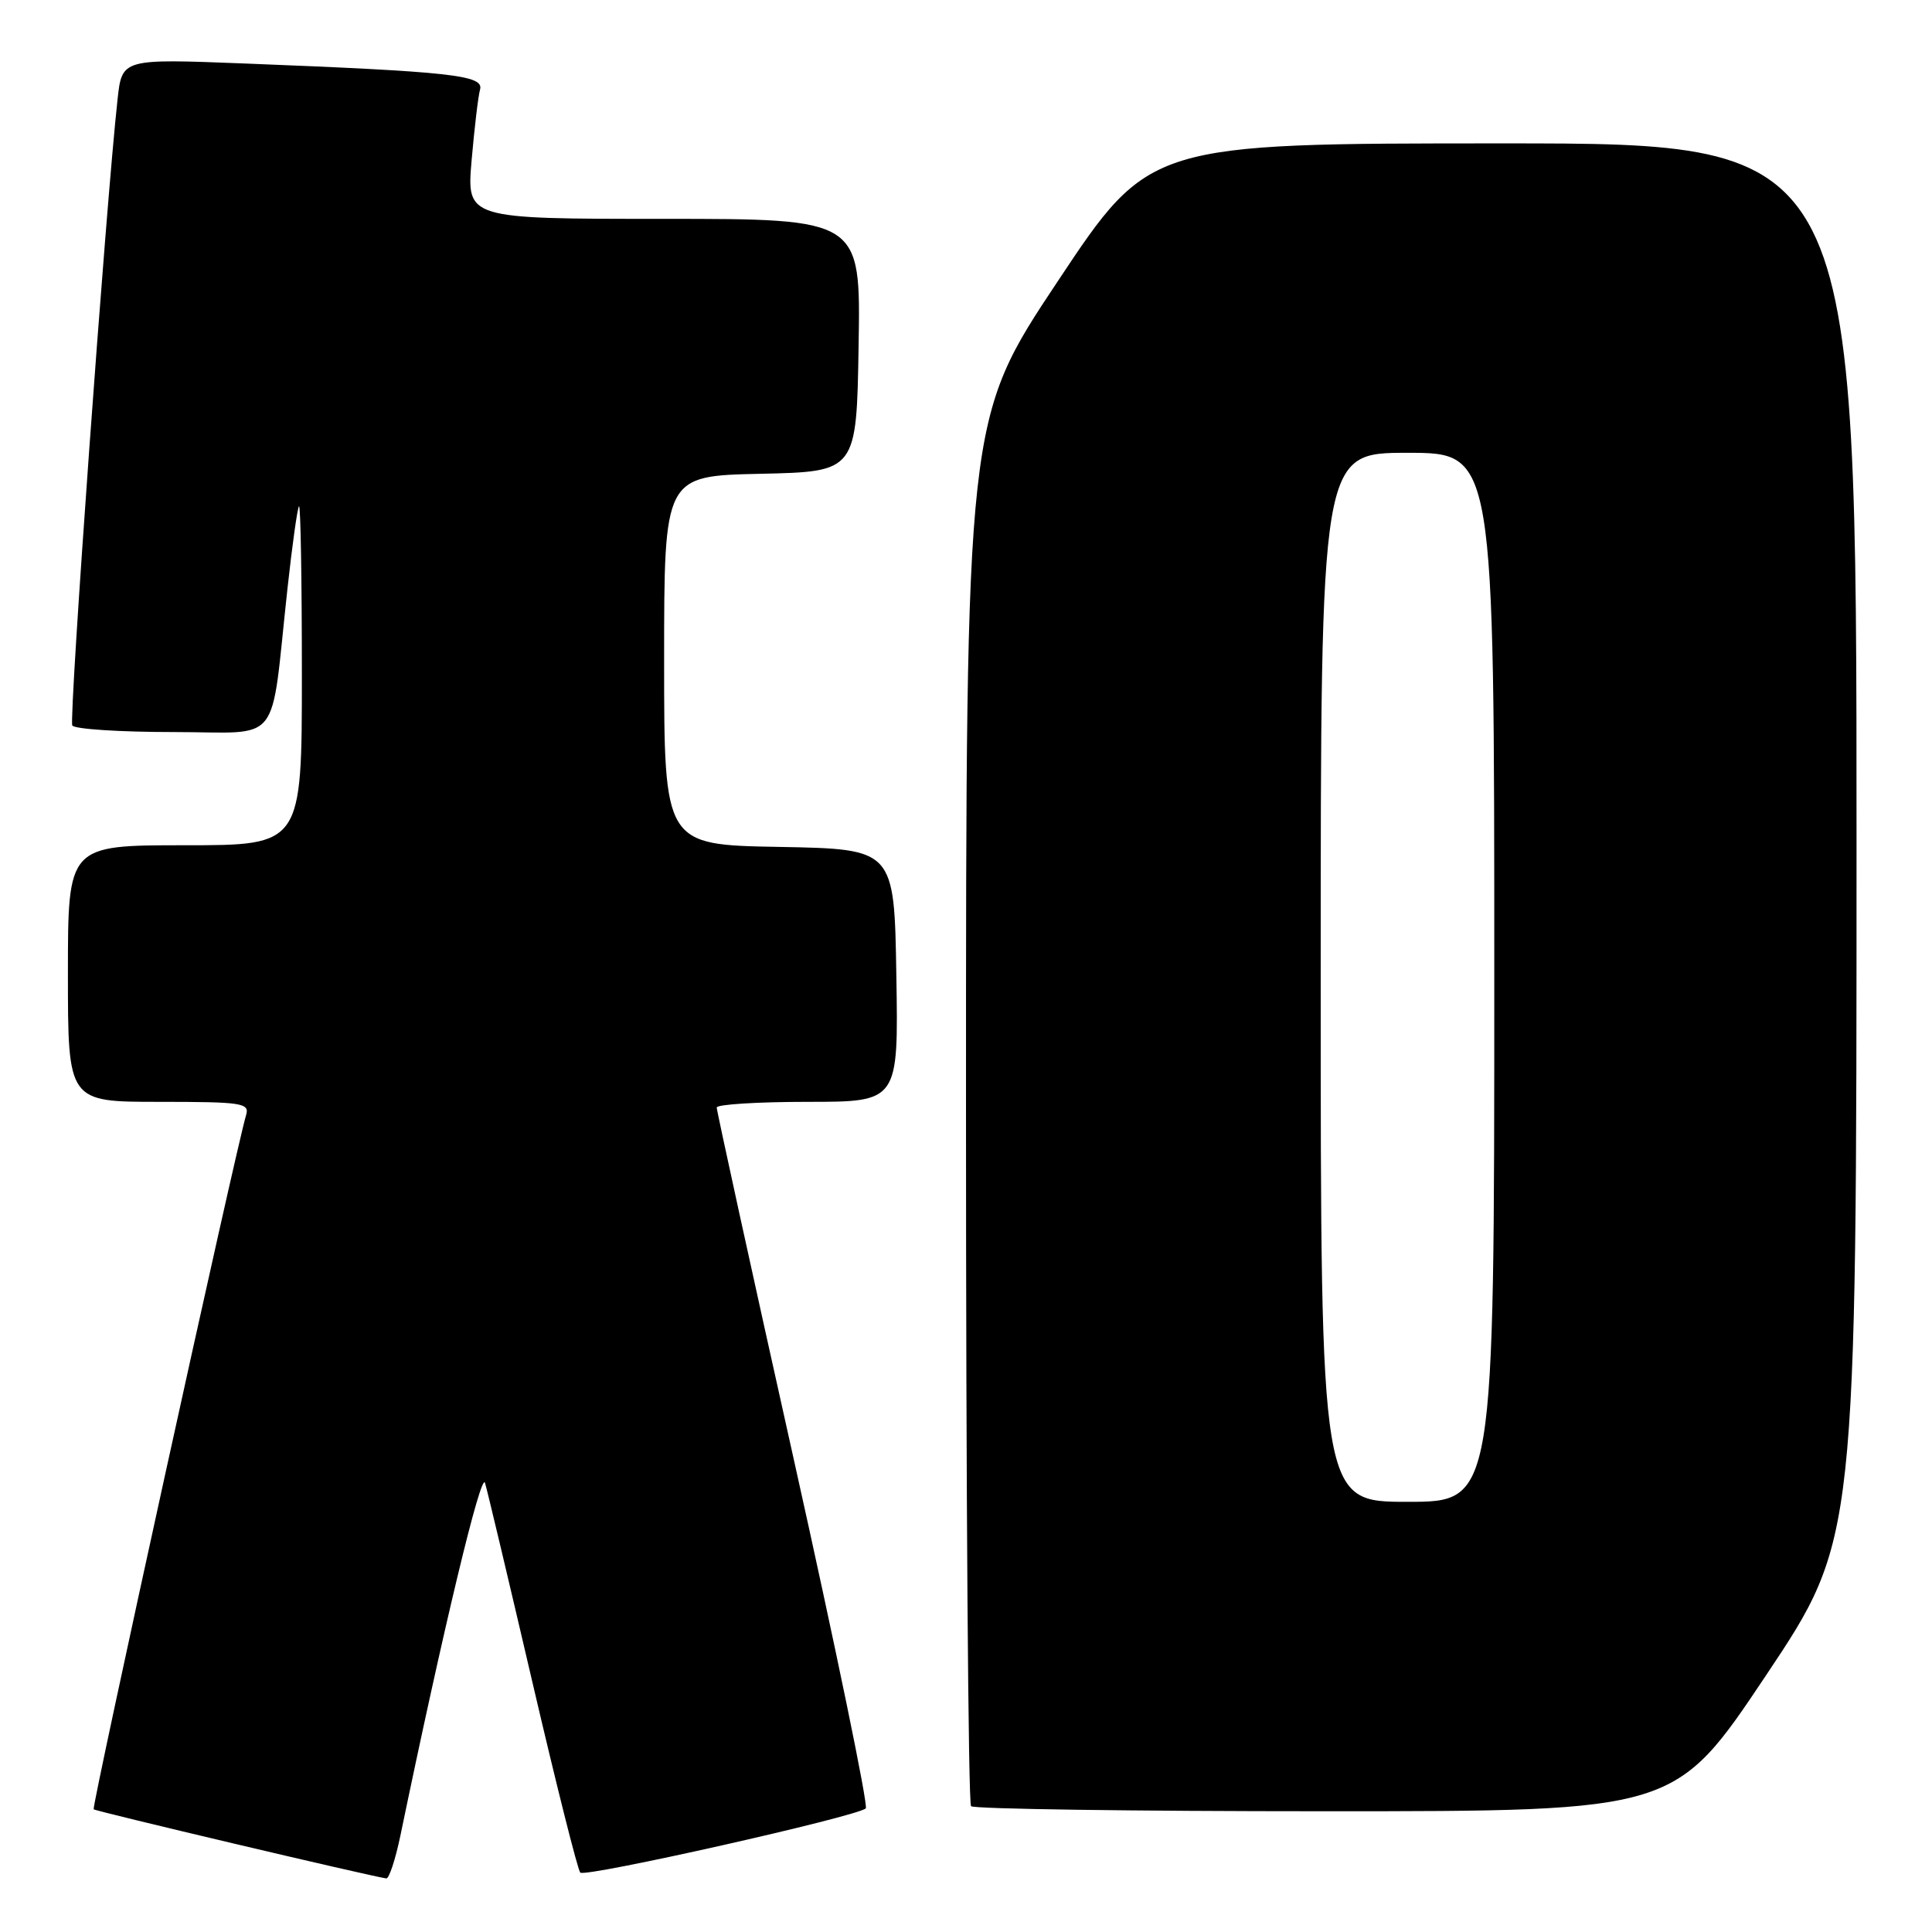 <?xml version="1.0" encoding="UTF-8" standalone="no"?>
<!DOCTYPE svg PUBLIC "-//W3C//DTD SVG 1.1//EN" "http://www.w3.org/Graphics/SVG/1.1/DTD/svg11.dtd" >
<svg xmlns="http://www.w3.org/2000/svg" xmlns:xlink="http://www.w3.org/1999/xlink" version="1.1" viewBox="0 0 256 256">
 <g >
 <path fill="currentColor"
d=" M 53.05 243.25 C 58.74 215.79 63.78 194.82 64.27 196.50 C 64.60 197.60 67.43 209.53 70.57 223.00 C 73.71 236.47 76.55 247.78 76.89 248.13 C 77.55 248.80 113.65 240.68 114.72 239.62 C 115.07 239.27 110.76 218.40 105.15 193.24 C 99.54 168.08 94.96 147.16 94.97 146.75 C 94.99 146.34 100.41 146.00 107.02 146.00 C 119.05 146.00 119.05 146.00 118.77 129.25 C 118.50 112.50 118.50 112.50 103.25 112.22 C 88.00 111.95 88.00 111.95 88.00 87.50 C 88.00 63.06 88.00 63.06 100.75 62.78 C 113.50 62.50 113.50 62.50 113.77 45.75 C 114.05 29.00 114.05 29.00 87.94 29.00 C 61.83 29.00 61.83 29.00 62.49 21.25 C 62.86 16.99 63.36 12.76 63.61 11.86 C 64.14 9.96 59.80 9.49 32.34 8.41 C 16.17 7.78 16.17 7.78 15.58 13.14 C 14.05 26.97 9.10 95.36 9.58 96.13 C 9.88 96.61 15.89 97.00 22.95 97.00 C 37.58 97.00 35.76 99.29 38.09 78.00 C 38.72 72.22 39.41 67.31 39.62 67.08 C 39.83 66.85 40.00 76.87 40.00 89.33 C 40.00 112.00 40.00 112.00 24.50 112.00 C 9.00 112.00 9.00 112.00 9.00 129.00 C 9.00 146.00 9.00 146.00 21.07 146.00 C 32.09 146.00 33.09 146.15 32.61 147.75 C 31.30 152.07 12.12 239.45 12.41 239.74 C 12.68 240.01 48.92 248.57 51.18 248.90 C 51.55 248.96 52.39 246.41 53.05 243.25 Z  M 233.99 222.02 C 246.00 204.04 246.00 204.04 246.00 111.52 C 246.00 19.00 246.00 19.00 199.15 19.00 C 152.30 19.00 152.30 19.00 140.15 37.28 C 128.00 55.55 128.00 55.55 128.00 147.11 C 128.00 197.47 128.30 238.97 128.67 239.33 C 129.03 239.70 150.18 240.00 175.65 240.00 C 221.97 240.00 221.97 240.00 233.99 222.02 Z  M 175.00 129.50 C 175.00 60.00 175.00 60.00 186.50 60.00 C 198.00 60.00 198.00 60.00 198.00 129.50 C 198.00 199.00 198.00 199.00 186.50 199.00 C 175.00 199.00 175.00 199.00 175.00 129.50 Z "/>
</g>
</svg>